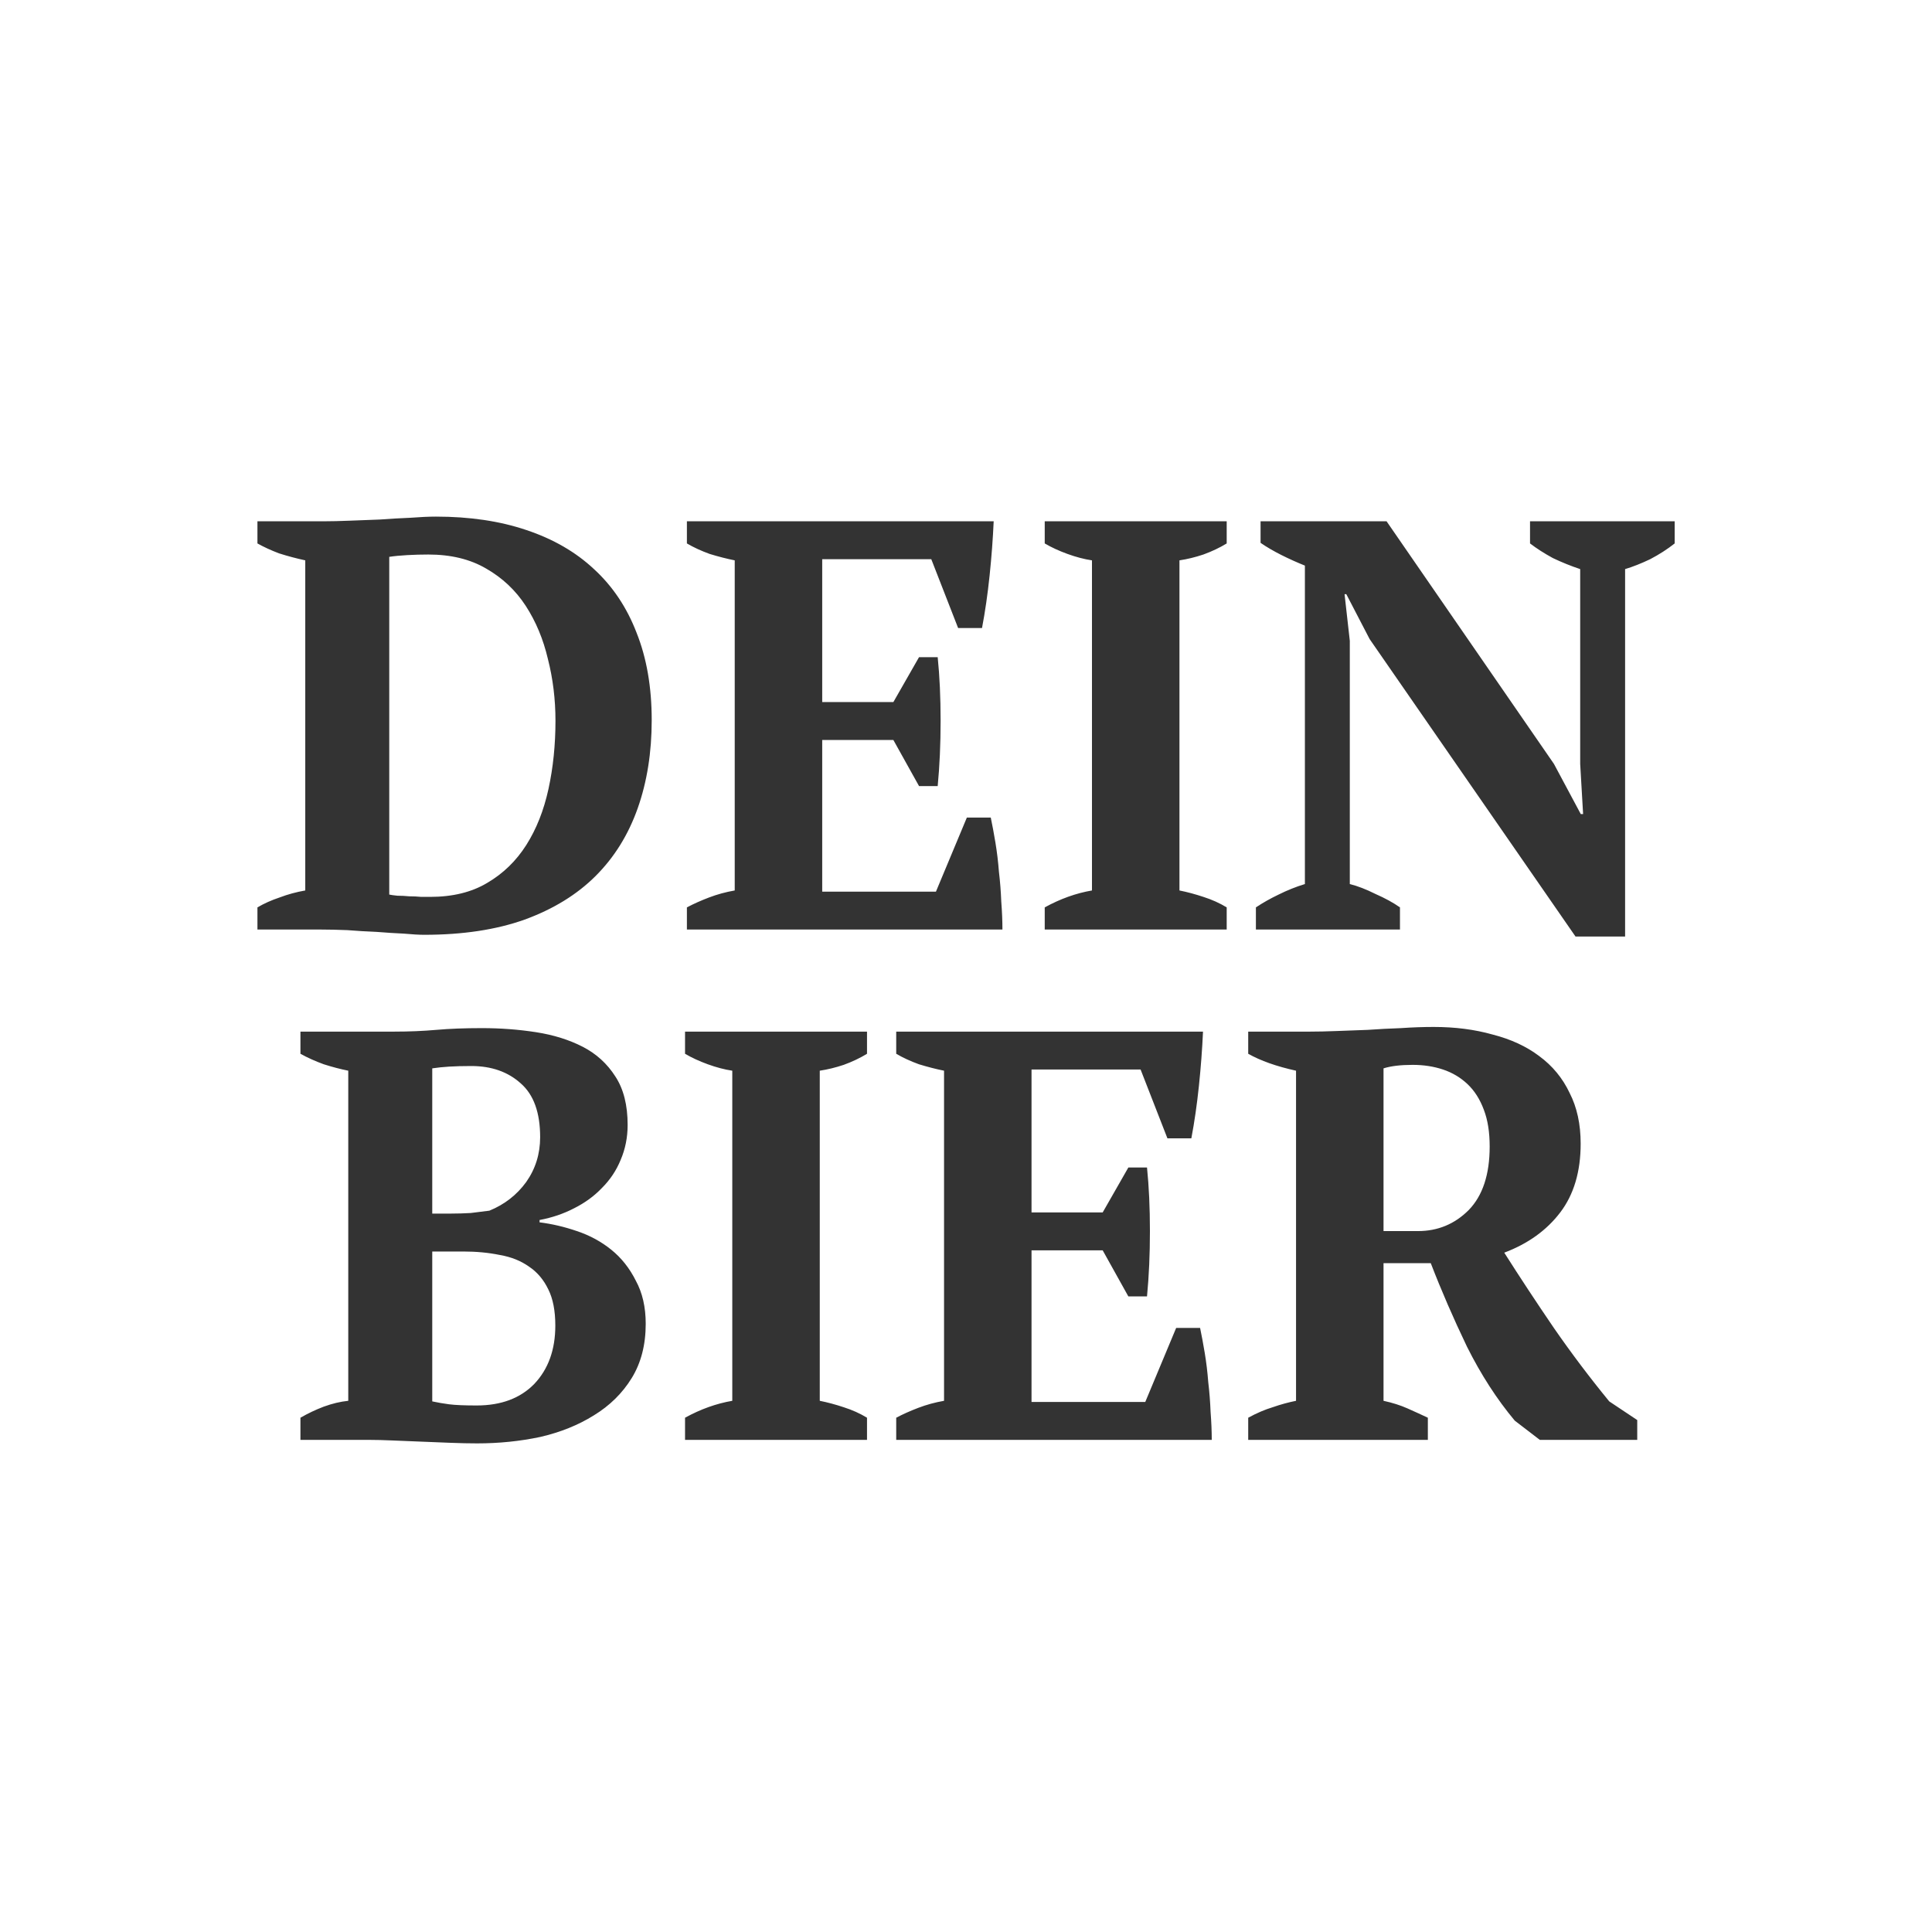 <svg width="318" height="318" viewBox="0 0 318 318" fill="none" xmlns="http://www.w3.org/2000/svg">
<g filter="url(#filter0_d)">
<rect width="310" height="310" rx="17" fill="white"/>
<path d="M38.373 149V145.352C39.461 144.712 40.677 144.168 42.021 143.72C43.365 143.208 44.773 142.824 46.245 142.568V88.232C44.773 87.912 43.333 87.528 41.925 87.08C40.581 86.568 39.397 86.024 38.373 85.448V81.8H49.509C50.597 81.8 51.941 81.768 53.541 81.704C55.141 81.64 56.805 81.576 58.533 81.512C60.261 81.384 61.925 81.288 63.525 81.224C65.189 81.096 66.597 81.032 67.749 81.032C73.317 81.032 78.277 81.768 82.629 83.24C87.045 84.712 90.757 86.856 93.765 89.672C96.837 92.488 99.173 95.976 100.773 100.136C102.437 104.296 103.269 109.096 103.269 114.536C103.269 119.848 102.501 124.68 100.965 129.032C99.429 133.384 97.125 137.096 94.053 140.168C90.981 143.24 87.077 145.64 82.341 147.368C77.669 149.032 72.165 149.864 65.829 149.864C64.997 149.864 63.877 149.8 62.469 149.672C61.061 149.608 59.557 149.512 57.957 149.384C56.357 149.32 54.757 149.224 53.157 149.096C51.557 149.032 50.149 149 48.933 149H38.373ZM66.501 87.272C65.349 87.272 64.197 87.304 63.045 87.368C61.893 87.432 60.901 87.528 60.069 87.656V143.24C60.325 143.304 60.773 143.368 61.413 143.432C62.053 143.432 62.693 143.464 63.333 143.528C64.037 143.528 64.709 143.56 65.349 143.624C65.989 143.624 66.469 143.624 66.789 143.624C70.501 143.624 73.637 142.856 76.197 141.32C78.821 139.784 80.965 137.704 82.629 135.08C84.293 132.456 85.509 129.384 86.277 125.864C87.045 122.344 87.429 118.6 87.429 114.632C87.429 111.112 87.013 107.72 86.181 104.456C85.413 101.192 84.197 98.28 82.533 95.72C80.869 93.16 78.693 91.112 76.005 89.576C73.381 88.04 70.213 87.272 66.501 87.272ZM159.557 81.8C159.429 84.68 159.205 87.656 158.885 90.728C158.565 93.8 158.149 96.68 157.637 99.368H153.701L149.285 88.04H131.333V111.56H143.045L147.269 104.168H150.341C150.661 107.304 150.821 110.792 150.821 114.632C150.821 118.472 150.661 122.056 150.341 125.384H147.269L143.045 117.8H131.333V142.76H150.053L155.141 130.568H159.077C159.333 131.784 159.589 133.16 159.845 134.696C160.101 136.232 160.293 137.832 160.421 139.496C160.613 141.096 160.741 142.728 160.805 144.392C160.933 146.056 160.997 147.592 160.997 149H109.061V145.352C110.149 144.776 111.365 144.232 112.709 143.72C114.053 143.208 115.461 142.824 116.933 142.568V88.232C115.653 87.976 114.277 87.624 112.805 87.176C111.397 86.664 110.149 86.088 109.061 85.448V81.8H159.557ZM197.91 149H167.958V145.352C170.518 143.944 173.11 143.016 175.734 142.568V88.232C174.454 88.04 173.11 87.688 171.702 87.176C170.294 86.664 169.046 86.088 167.958 85.448V81.8H197.91V85.448C196.758 86.152 195.478 86.76 194.07 87.272C192.726 87.72 191.414 88.04 190.134 88.232V142.568C191.414 142.824 192.726 143.176 194.07 143.624C195.478 144.072 196.758 144.648 197.91 145.352V149ZM247.837 81.8H271.645V85.448C270.429 86.408 269.085 87.272 267.613 88.04C266.141 88.744 264.765 89.288 263.485 89.672V150.152H255.325L221.437 101.192L217.597 93.8H217.309L218.173 101.48V141.512C219.453 141.832 220.861 142.376 222.397 143.144C223.997 143.848 225.341 144.584 226.429 145.352V149H202.717V145.352C203.869 144.584 205.117 143.88 206.461 143.24C207.869 142.536 209.309 141.96 210.781 141.512V89.096C209.501 88.584 208.221 88.008 206.941 87.368C205.661 86.728 204.509 86.056 203.485 85.352V81.8H224.221L251.773 121.736L256.189 129.992H256.573L256.093 121.736V89.672C254.557 89.16 253.053 88.552 251.581 87.848C250.173 87.08 248.925 86.28 247.837 85.448V81.8ZM45.451 233V229.352C46.667 228.648 47.947 228.04 49.291 227.528C50.699 227.016 52.043 226.696 53.323 226.568V172.232C52.043 171.976 50.699 171.624 49.291 171.176C47.883 170.664 46.603 170.088 45.451 169.448V165.8H60.907C63.339 165.8 65.643 165.704 67.819 165.512C69.995 165.32 72.491 165.224 75.307 165.224C78.379 165.224 81.355 165.448 84.235 165.896C87.115 166.344 89.675 167.144 91.915 168.296C94.155 169.448 95.947 171.08 97.291 173.192C98.635 175.24 99.307 177.896 99.307 181.16C99.307 183.208 98.923 185.128 98.155 186.92C97.451 188.648 96.427 190.184 95.083 191.528C93.803 192.872 92.267 193.992 90.475 194.888C88.747 195.784 86.859 196.424 84.811 196.808V197.192C86.859 197.448 88.907 197.928 90.955 198.632C93.067 199.336 94.955 200.36 96.619 201.704C98.283 203.048 99.627 204.744 100.651 206.792C101.739 208.776 102.283 211.144 102.283 213.896C102.283 217.352 101.515 220.328 99.979 222.824C98.443 225.32 96.363 227.368 93.739 228.968C91.179 230.568 88.235 231.752 84.907 232.52C81.579 233.224 78.123 233.576 74.539 233.576C73.195 233.576 71.723 233.544 70.123 233.48C68.523 233.416 66.923 233.352 65.323 233.288C63.723 233.224 62.155 233.16 60.619 233.096C59.147 233.032 57.899 233 56.875 233H45.451ZM74.443 227.336C78.475 227.336 81.643 226.152 83.947 223.784C86.251 221.352 87.403 218.152 87.403 214.184C87.403 211.752 87.019 209.768 86.251 208.232C85.483 206.632 84.427 205.384 83.083 204.488C81.739 203.528 80.139 202.888 78.283 202.568C76.427 202.184 74.411 201.992 72.235 201.992H67.147V226.664C68.043 226.856 68.971 227.016 69.931 227.144C70.955 227.272 72.459 227.336 74.443 227.336ZM70.219 195.752C71.307 195.752 72.395 195.72 73.483 195.656C74.571 195.528 75.595 195.4 76.555 195.272C79.051 194.248 81.067 192.68 82.603 190.568C84.139 188.392 84.907 185.928 84.907 183.176C84.907 179.144 83.851 176.2 81.739 174.344C79.627 172.424 76.907 171.464 73.579 171.464C72.171 171.464 70.955 171.496 69.931 171.56C68.907 171.624 67.979 171.72 67.147 171.848V195.752H70.219ZM138.707 233H108.755V229.352C111.315 227.944 113.907 227.016 116.531 226.568V172.232C115.251 172.04 113.907 171.688 112.499 171.176C111.091 170.664 109.843 170.088 108.755 169.448V165.8H138.707V169.448C137.555 170.152 136.275 170.76 134.867 171.272C133.523 171.72 132.211 172.04 130.931 172.232V226.568C132.211 226.824 133.523 227.176 134.867 227.624C136.275 228.072 137.555 228.648 138.707 229.352V233ZM194.01 165.8C193.882 168.68 193.658 171.656 193.338 174.728C193.018 177.8 192.602 180.68 192.09 183.368H188.154L183.738 172.04H165.786V195.56H177.498L181.722 188.168H184.794C185.114 191.304 185.274 194.792 185.274 198.632C185.274 202.472 185.114 206.056 184.794 209.384H181.722L177.498 201.8H165.786V226.76H184.506L189.594 214.568H193.53C193.786 215.784 194.042 217.16 194.298 218.696C194.554 220.232 194.746 221.832 194.874 223.496C195.066 225.096 195.194 226.728 195.258 228.392C195.386 230.056 195.45 231.592 195.45 233H143.514V229.352C144.602 228.776 145.818 228.232 147.162 227.72C148.506 227.208 149.914 226.824 151.386 226.568V172.232C150.106 171.976 148.73 171.624 147.258 171.176C145.85 170.664 144.602 170.088 143.514 169.448V165.8H194.01ZM223.723 226.568C225.195 226.888 226.507 227.304 227.659 227.816C228.811 228.328 229.931 228.84 231.019 229.352V233H201.451V229.352C202.859 228.584 204.203 228.008 205.483 227.624C206.763 227.176 208.043 226.824 209.323 226.568V172.232C206.123 171.528 203.499 170.6 201.451 169.448V165.8H211.627C212.907 165.8 214.347 165.768 215.947 165.704C217.611 165.64 219.339 165.576 221.131 165.512C222.923 165.384 224.747 165.288 226.603 165.224C228.459 165.096 230.251 165.032 231.979 165.032C235.499 165.032 238.731 165.448 241.675 166.28C244.683 167.048 247.243 168.232 249.355 169.832C251.531 171.432 253.195 173.448 254.347 175.88C255.563 178.248 256.171 181.032 256.171 184.232C256.171 188.84 255.051 192.616 252.811 195.56C250.571 198.504 247.499 200.712 243.595 202.184C246.155 206.216 248.875 210.344 251.755 214.568C254.635 218.728 257.675 222.76 260.875 226.664L265.483 229.736V233H249.451L245.323 229.832C242.379 226.312 239.755 222.248 237.451 217.64C235.211 212.968 233.227 208.392 231.499 203.912H223.723V226.568ZM228.523 171.272C226.539 171.272 224.939 171.464 223.723 171.848V198.632H229.387C232.651 198.632 235.435 197.48 237.739 195.176C240.043 192.808 241.195 189.32 241.195 184.712C241.195 182.344 240.875 180.328 240.235 178.664C239.595 176.936 238.699 175.528 237.547 174.44C236.395 173.352 235.051 172.552 233.515 172.04C231.979 171.528 230.315 171.272 228.523 171.272Z" fill="#333333"/>
</g>
<defs>
<filter id="filter0_d" x="0" y="0" width="318" height="318" filterUnits="userSpaceOnUse" color-interpolation-filters="sRGB">
<feFlood flood-opacity="0" result="BackgroundImageFix"/>
<feColorMatrix in="SourceAlpha" type="matrix" values="0 0 0 0 0 0 0 0 0 0 0 0 0 0 0 0 0 0 127 0"/>
<feOffset dx="4" dy="4"/>
<feGaussianBlur stdDeviation="2"/>
<feColorMatrix type="matrix" values="0 0 0 0 0 0 0 0 0 0 0 0 0 0 0 0 0 0 0.41 0"/>
<feBlend mode="normal" in2="BackgroundImageFix" result="effect1_dropShadow"/>
<feBlend mode="normal" in="SourceGraphic" in2="effect1_dropShadow" result="shape"/>
</filter>
</defs>
</svg>
